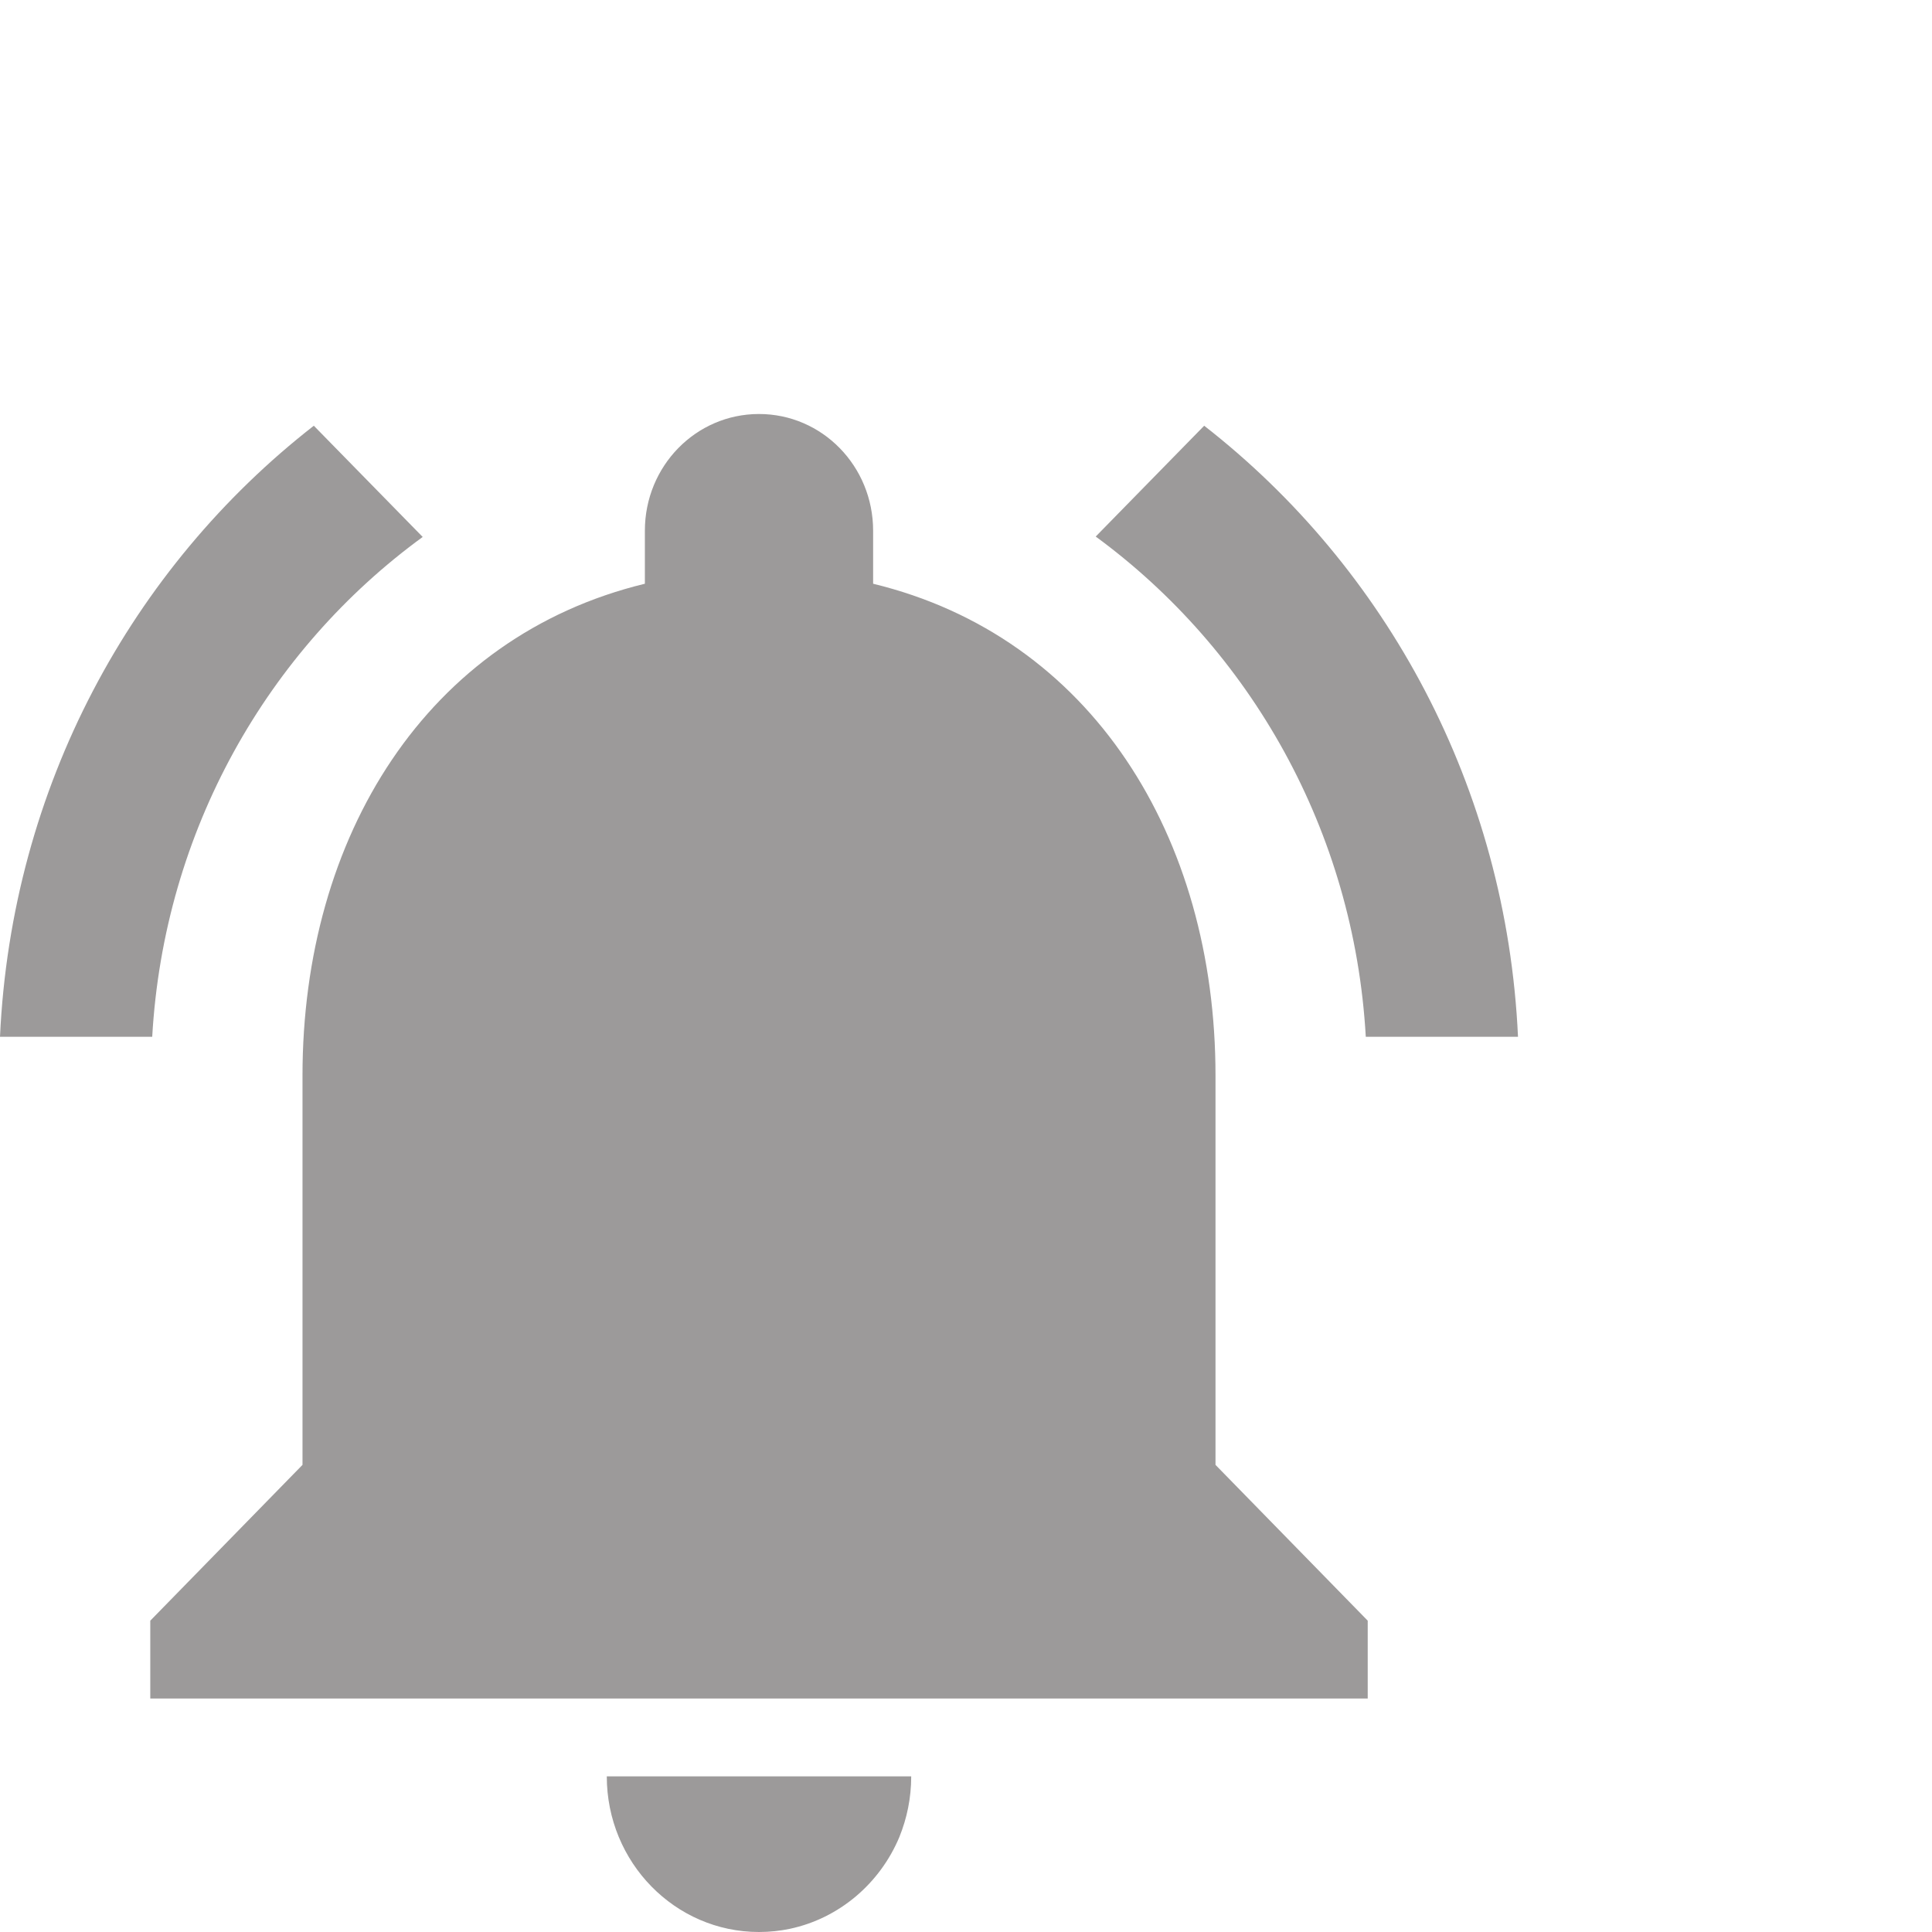 <svg width="14" height="14" viewBox="0 -3 14 14" fill="none" xmlns="http://www.w3.org/2000/svg">
    <path d="M3.063 0.891L2.274 0.085C0.954 1.114 0.083 2.705 0 4.513H1.103C1.188 3.018 1.941 1.709 3.063 0.891ZM9.897 4.513H11C10.917 2.705 10.046 1.114 8.726 0.085L7.94 0.888C9.059 1.709 9.812 3.018 9.897 4.513ZM8.808 4.795C8.808 3.06 7.907 1.613 6.327 1.23V0.846C6.327 0.378 5.958 0 5.5 0C5.042 0 4.673 0.378 4.673 0.846V1.23C3.093 1.613 2.192 3.06 2.192 4.795V7.615L1.089 8.744V9.308H9.911V8.744L8.808 7.615V4.795ZM5.5 11C5.577 11 5.652 10.992 5.723 10.977C6.082 10.901 6.377 10.647 6.517 10.312C6.572 10.176 6.603 10.03 6.603 9.872H4.397C4.397 10.495 4.891 11 5.5 11Z" fill="#9C9A9A"/>
</svg>
